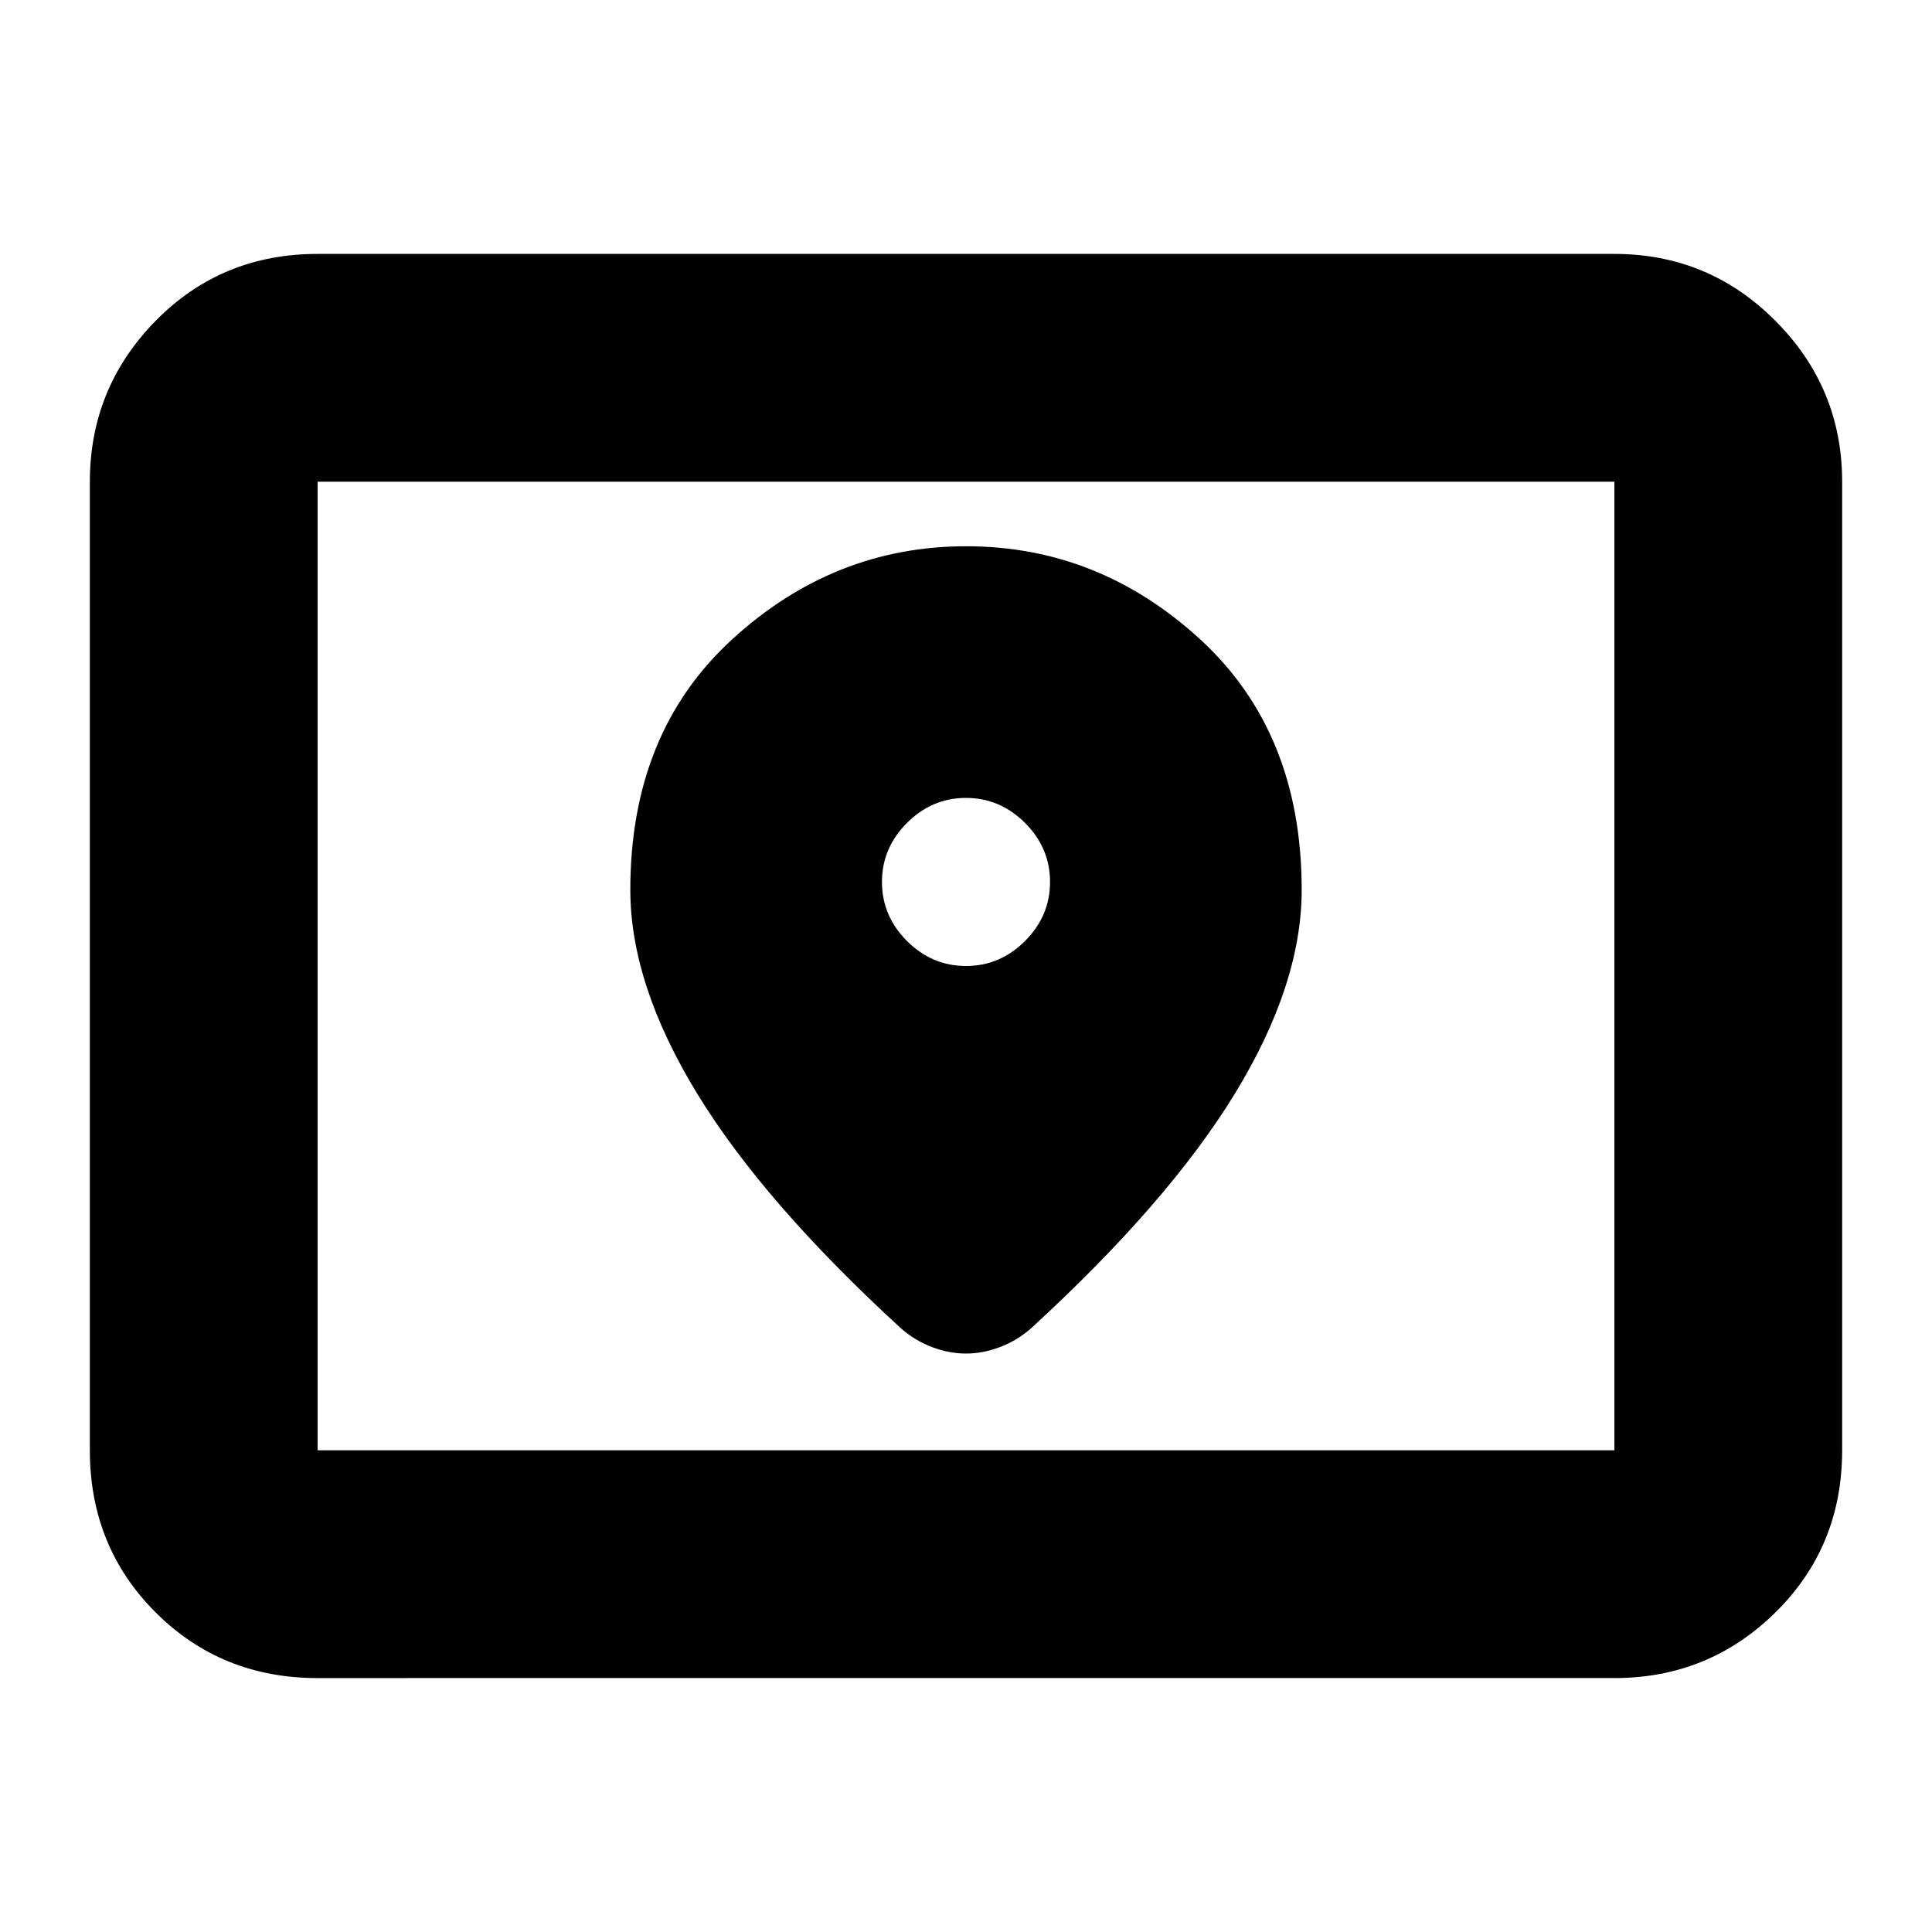 <svg xmlns="http://www.w3.org/2000/svg" height="24" viewBox="0 -960 960 960" width="24"><path d="M157.83-239.35h644.34v-481.3H157.83v481.3Zm0 113.18q-47.87 0-80.53-32.66-32.65-32.65-32.65-80.52v-481.3q0-46.6 32.65-79.89 32.66-33.29 80.53-33.29h644.34q46.93 0 80.06 33.29 33.12 33.29 33.12 79.89v481.3q0 47.87-33.12 80.52-33.13 32.66-80.06 32.66H157.83Zm0-113.18v-481.3 481.3ZM480-480q-16.9 0-29.33-12.43t-12.43-29.33q0-16.9 12.43-29.33T480-563.52q16.9 0 29.33 12.43t12.43 29.33q0 16.9-12.43 29.33T480-480Zm.11-208.57q-65.87 0-116.39 46.33-50.52 46.32-50.52 124.4 0 46.84 33.14 101.12Q379.48-362.43 448-299.67q6.98 6 15.36 9.12 8.37 3.12 16.63 3.12 8.25 0 16.64-3.12 8.38-3.12 15.37-9.12 68.52-62.76 101.66-117t33.14-101.16q0-78.19-50.41-124.46-50.41-46.28-116.28-46.28Z"/></svg>